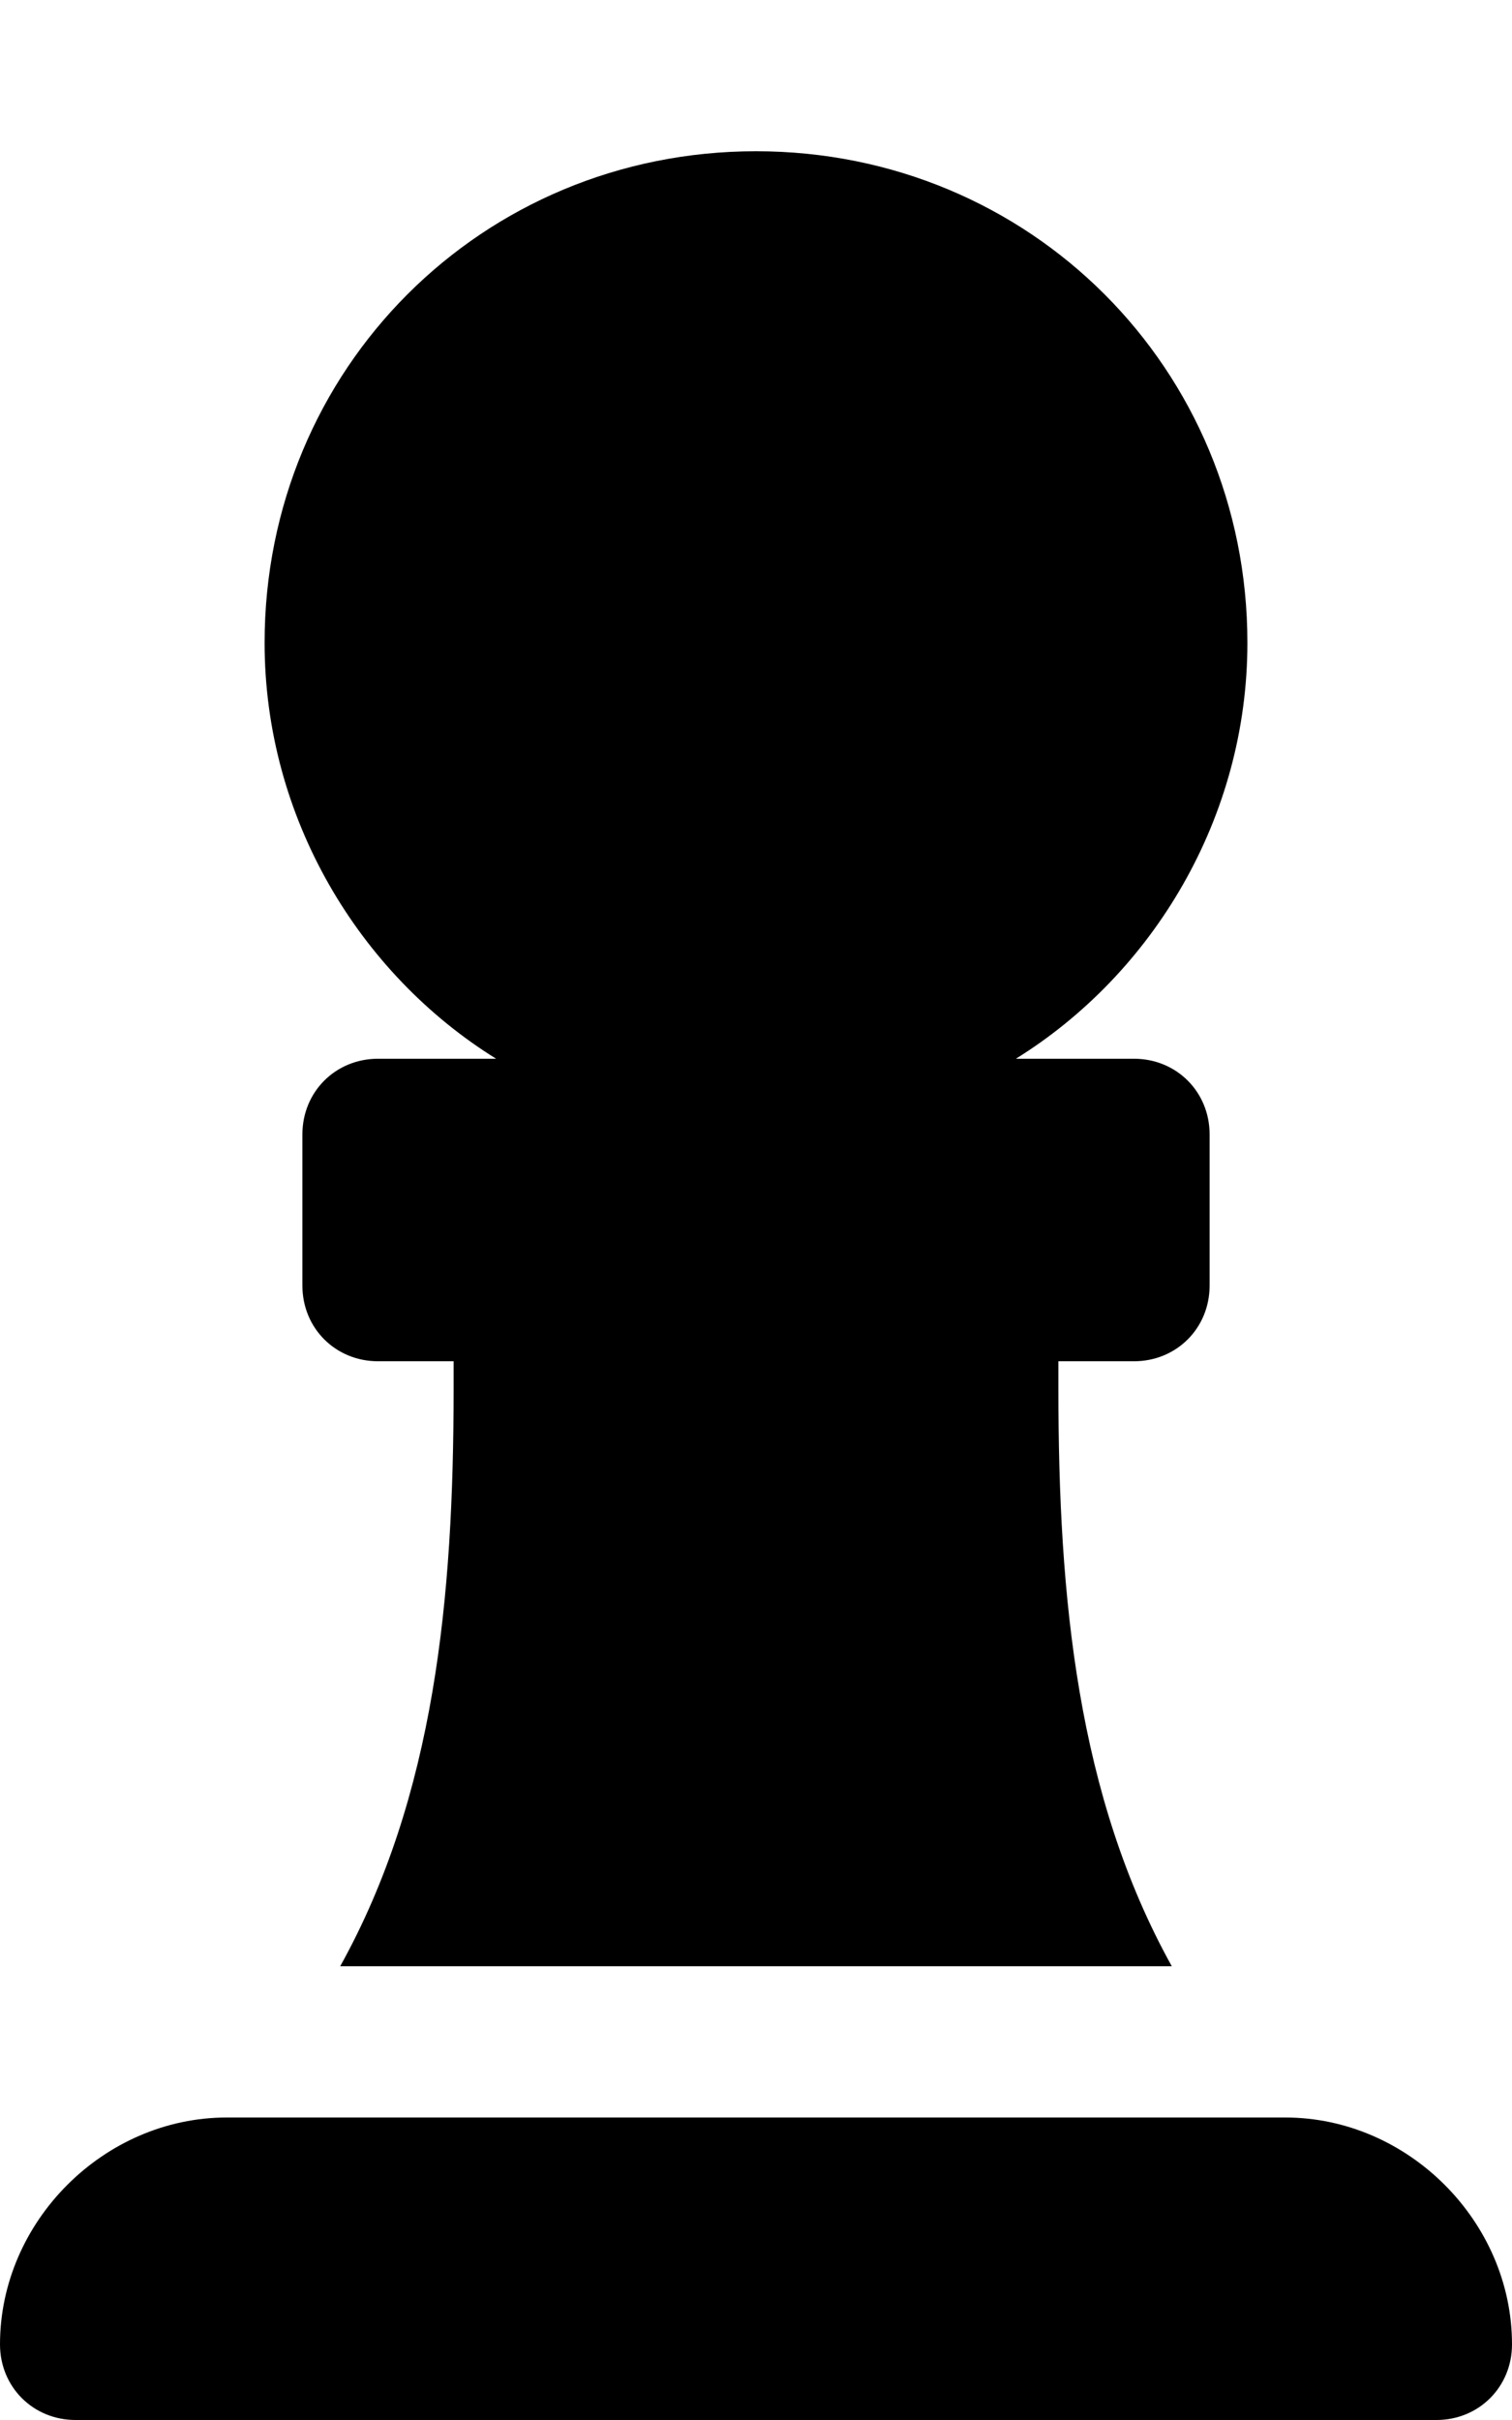<svg xmlns="http://www.w3.org/2000/svg" viewBox="0 0 320 512"><!-- Font Awesome Free 6.0.0-alpha1 by @fontawesome - https://fontawesome.com License - https://fontawesome.com/license/free (Icons: CC BY 4.0, Fonts: SIL OFL 1.1, Code: MIT License) --><path d="M105 224H80C71 224 64 231 64 240V272C64 281 71 288 80 288H96V294C96 338 92 380 72 416H248C228 380 224 338 224 294V288H240C249 288 256 281 256 272V240C256 231 249 224 240 224H215C244 206 264 173 264 136C264 78 218 32 160 32S56 78 56 136C56 173 76 206 105 224ZM272 448H48C22 448 0 470 0 496V496C0 505 7 512 16 512H304C313 512 320 505 320 496V496C320 470 298 448 272 448Z"/></svg>